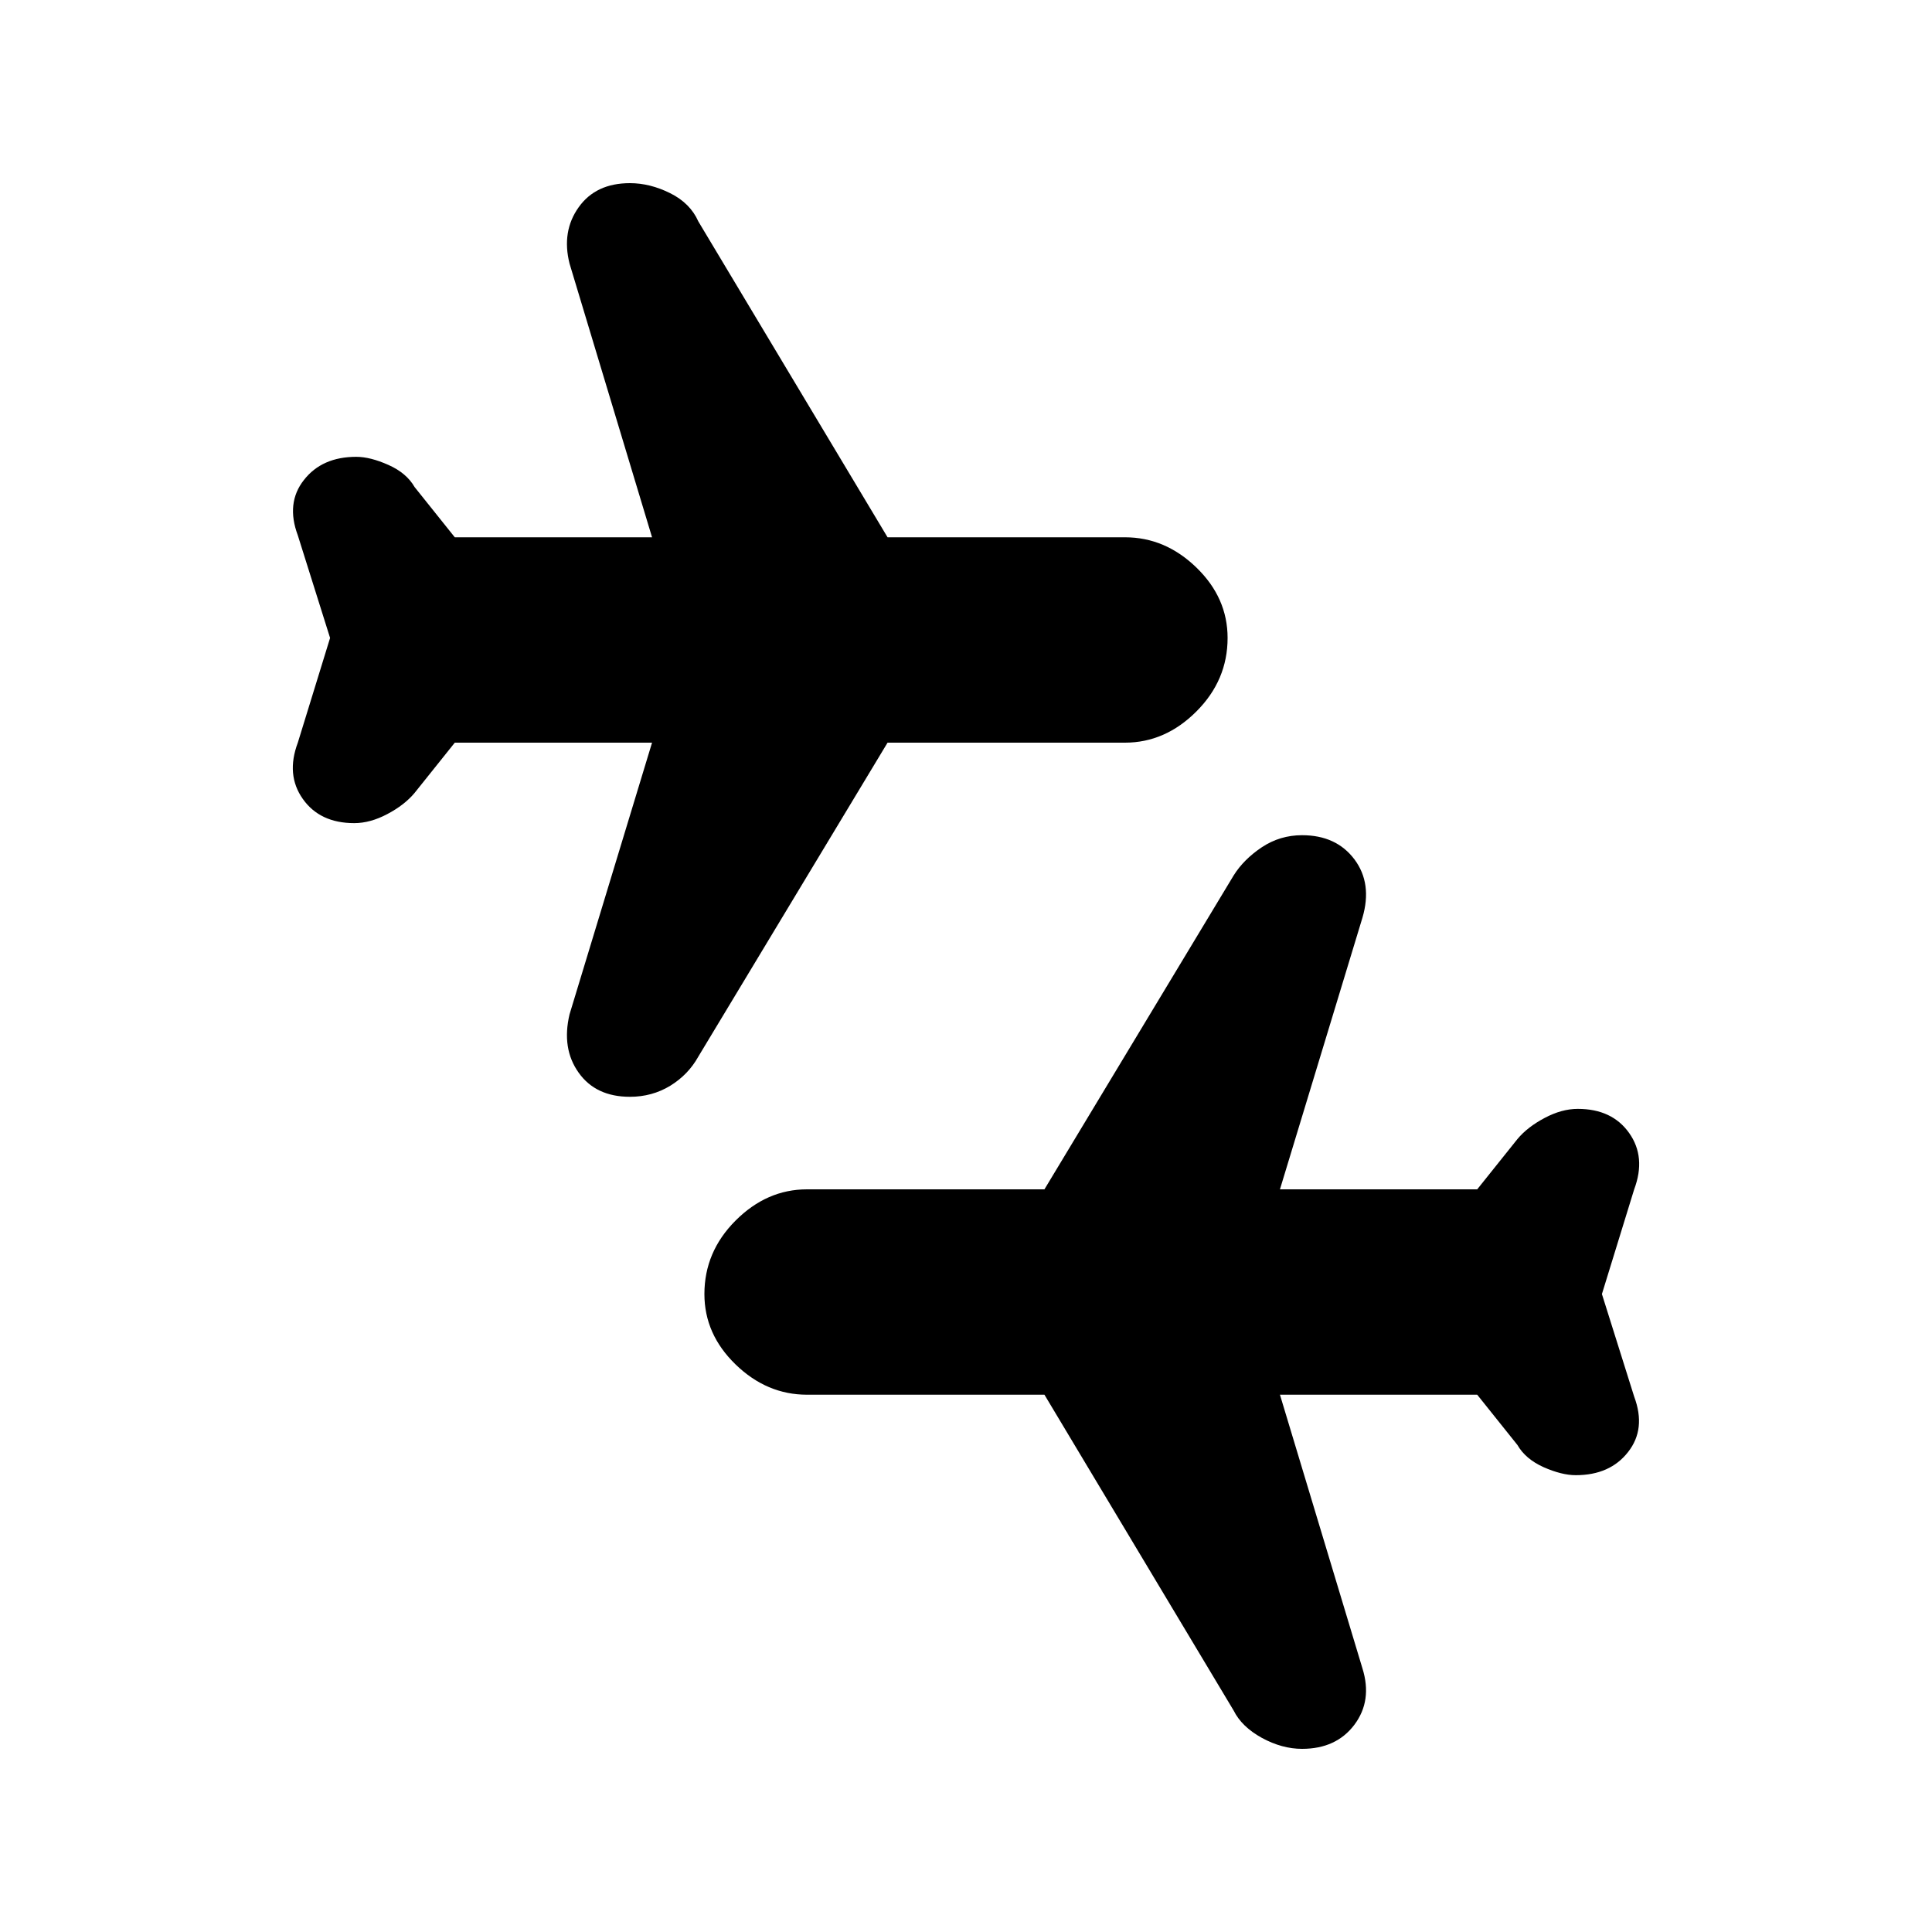 <svg xmlns="http://www.w3.org/2000/svg" height="20" width="20"><path d="M13.479 18.104q-.208 0-.417-.114-.208-.115-.291-.282l-1.959-3.27H8.354q-.416 0-.739-.313t-.323-.729q0-.438.323-.761t.739-.323h2.458l1.959-3.25q.104-.166.291-.291.188-.125.417-.125.354 0 .542.25.187.25.083.604l-.854 2.812h2.042l.416-.52q.104-.125.282-.219.177-.094.343-.094.355 0 .532.25.177.25.052.583l-.334 1.084.334 1.062q.125.334-.063.573-.187.24-.542.24-.145 0-.333-.083-.187-.084-.271-.23l-.416-.52H13.25l.854 2.833q.104.333-.083.583-.188.25-.542.25Zm-6.958-6.75q-.354 0-.531-.25-.178-.25-.094-.604l.854-2.812H4.708l-.416.52q-.104.125-.282.219-.177.094-.343.094-.355 0-.532-.25-.177-.25-.052-.583l.334-1.084-.334-1.062q-.125-.334.063-.573.187-.24.542-.24.145 0 .333.084.187.083.271.229l.416.52H6.75l-.854-2.833q-.084-.333.094-.583.177-.25.531-.25.208 0 .417.104.208.104.291.292l1.959 3.27h2.458q.416 0 .739.313t.323.729q0 .438-.323.761t-.739.323H9.188l-1.959 3.25q-.104.187-.291.302-.188.114-.417.114Z"/></svg>